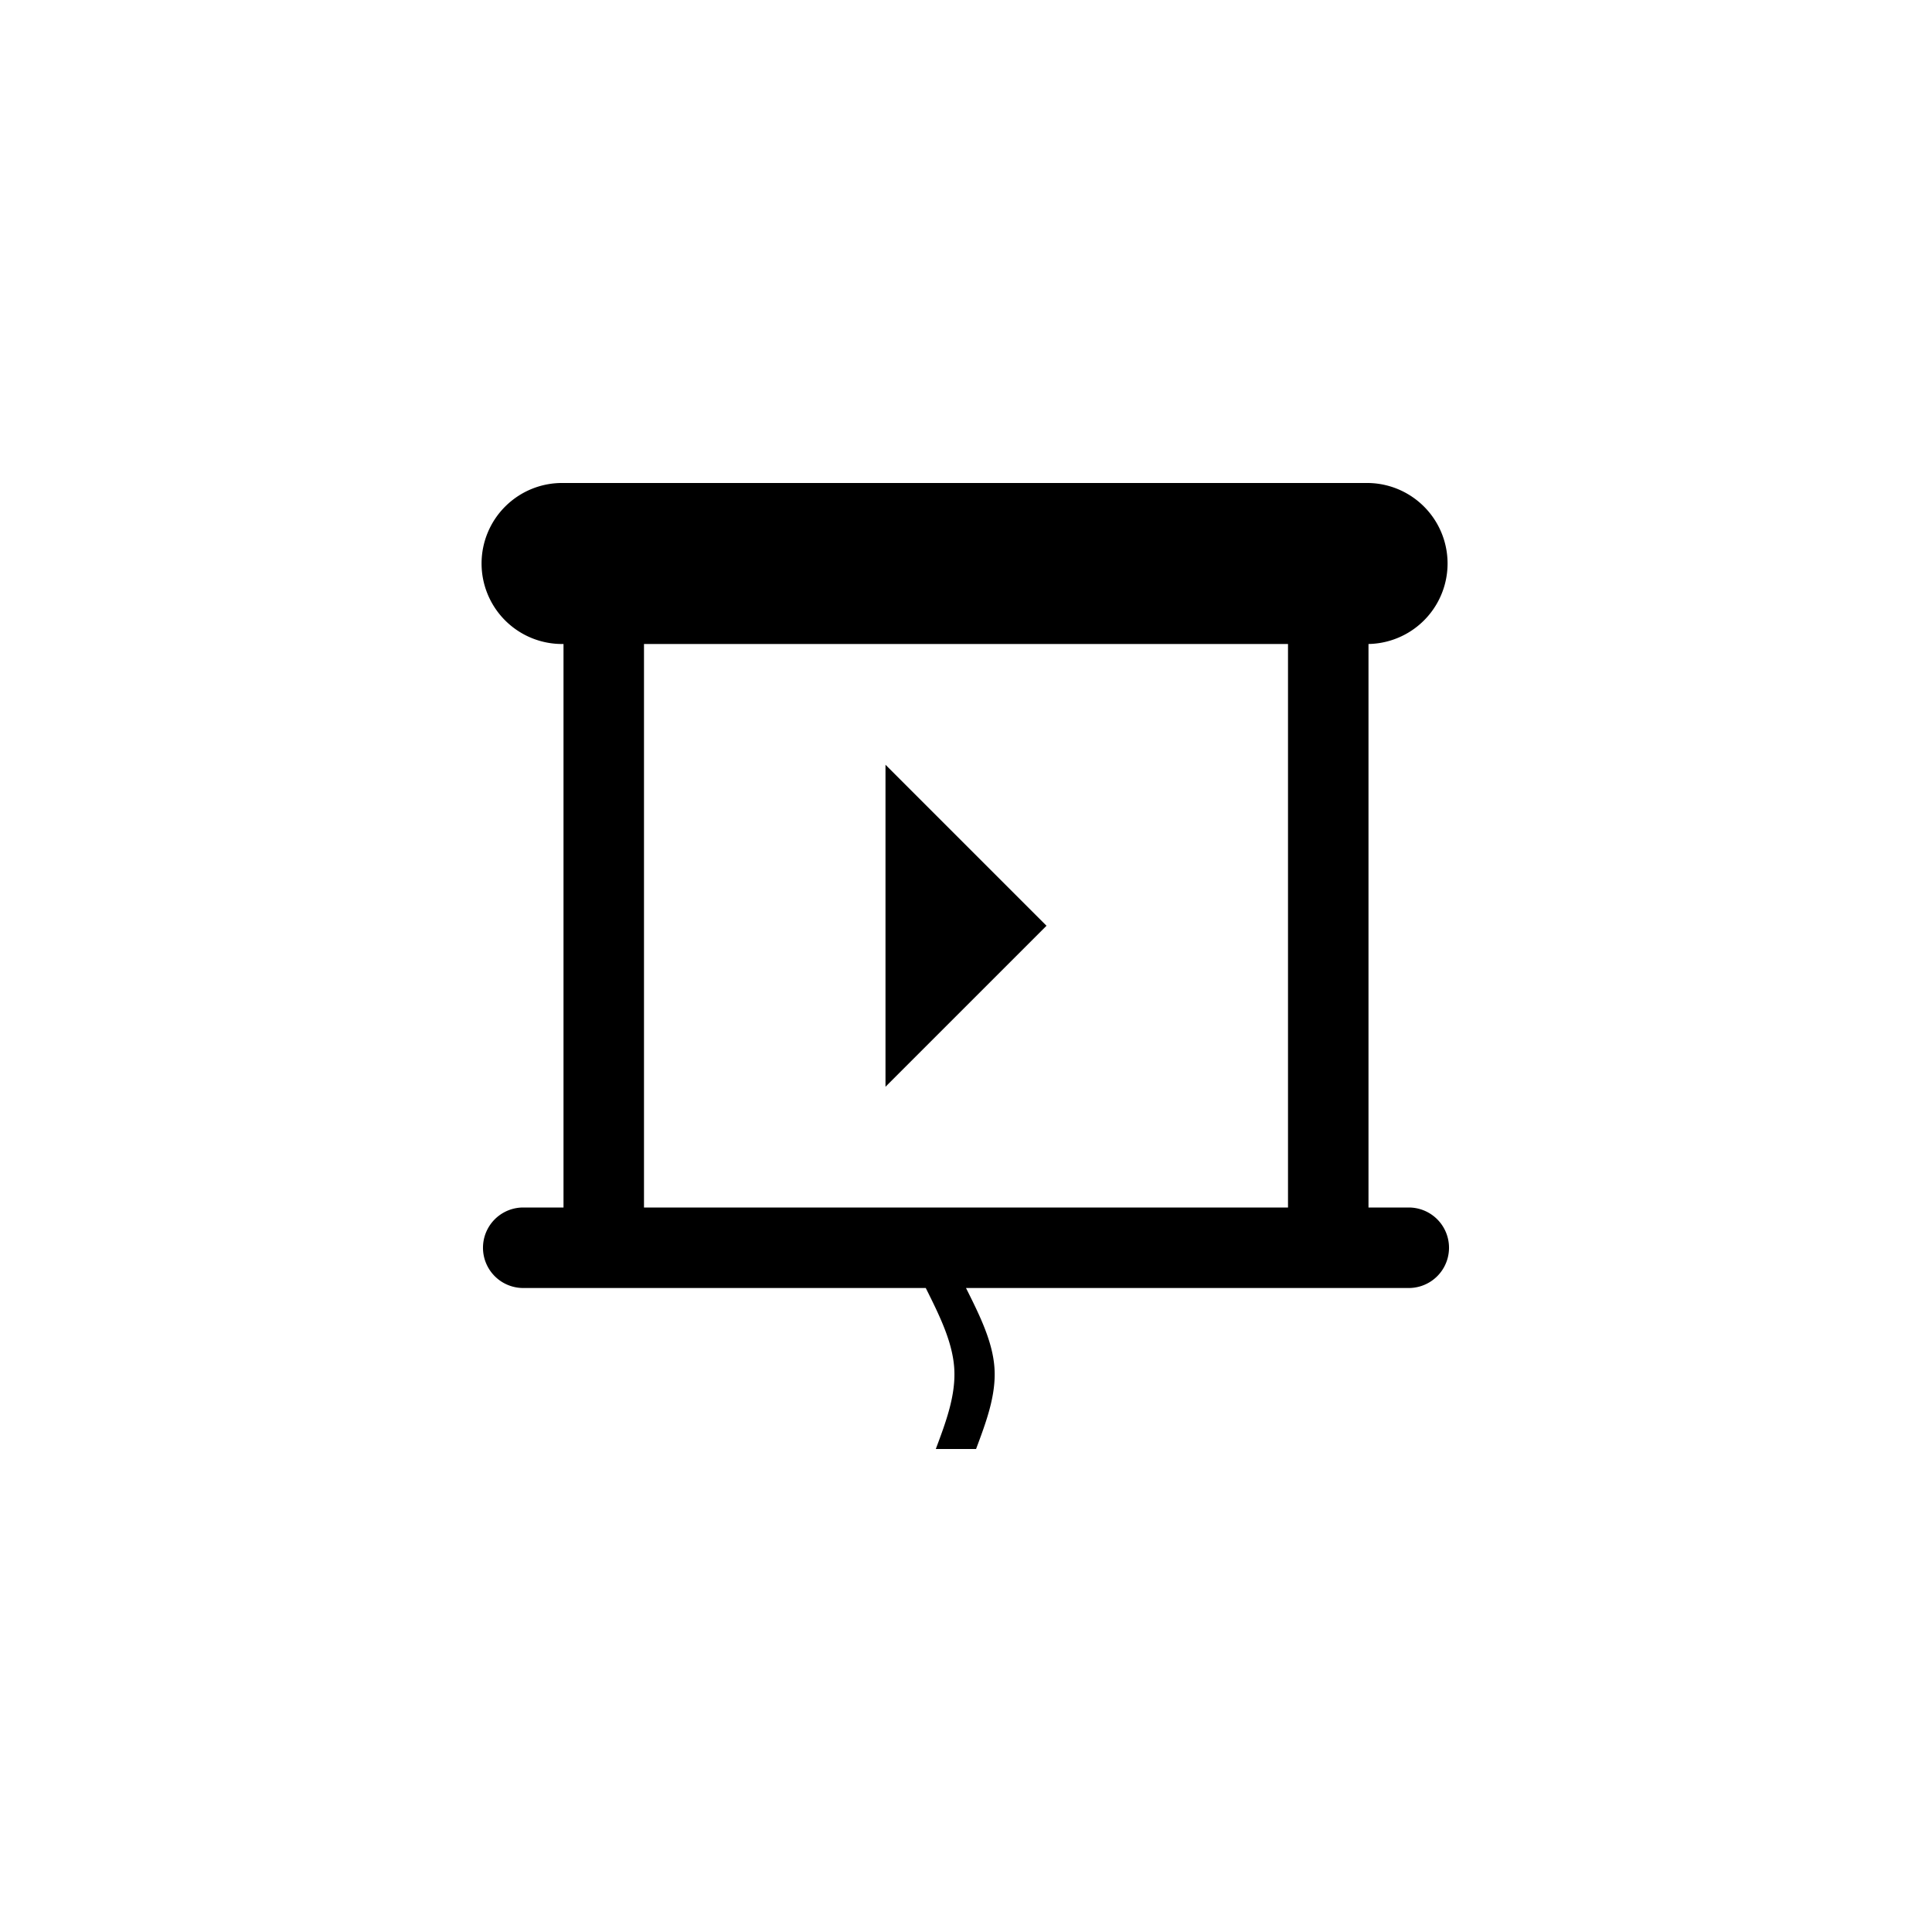 <svg xmlns="http://www.w3.org/2000/svg" baseProfile="full" viewBox="0 0 76.00 76.00"><path d="M34.833 30.083l6.334 6.334-6.334 6.333V30.083zM22.167 19h31.666a3.167 3.167 0 0 1 0 6.333V47.5h1.584a1.583 1.583 0 0 1 0 3.167H38c.528 1.055 1.056 2.11 1.121 3.166.066 1.056-.33 2.111-.725 3.167h-1.584c.396-1.056.792-2.111.726-3.167-.066-1.055-.594-2.11-1.121-3.166H20.583a1.583 1.583 0 0 1 0-3.167h1.584V25.333a3.167 3.167 0 1 1 0-6.333zm3.166 6.333V47.5h25.334V25.333H25.333z"/></svg>